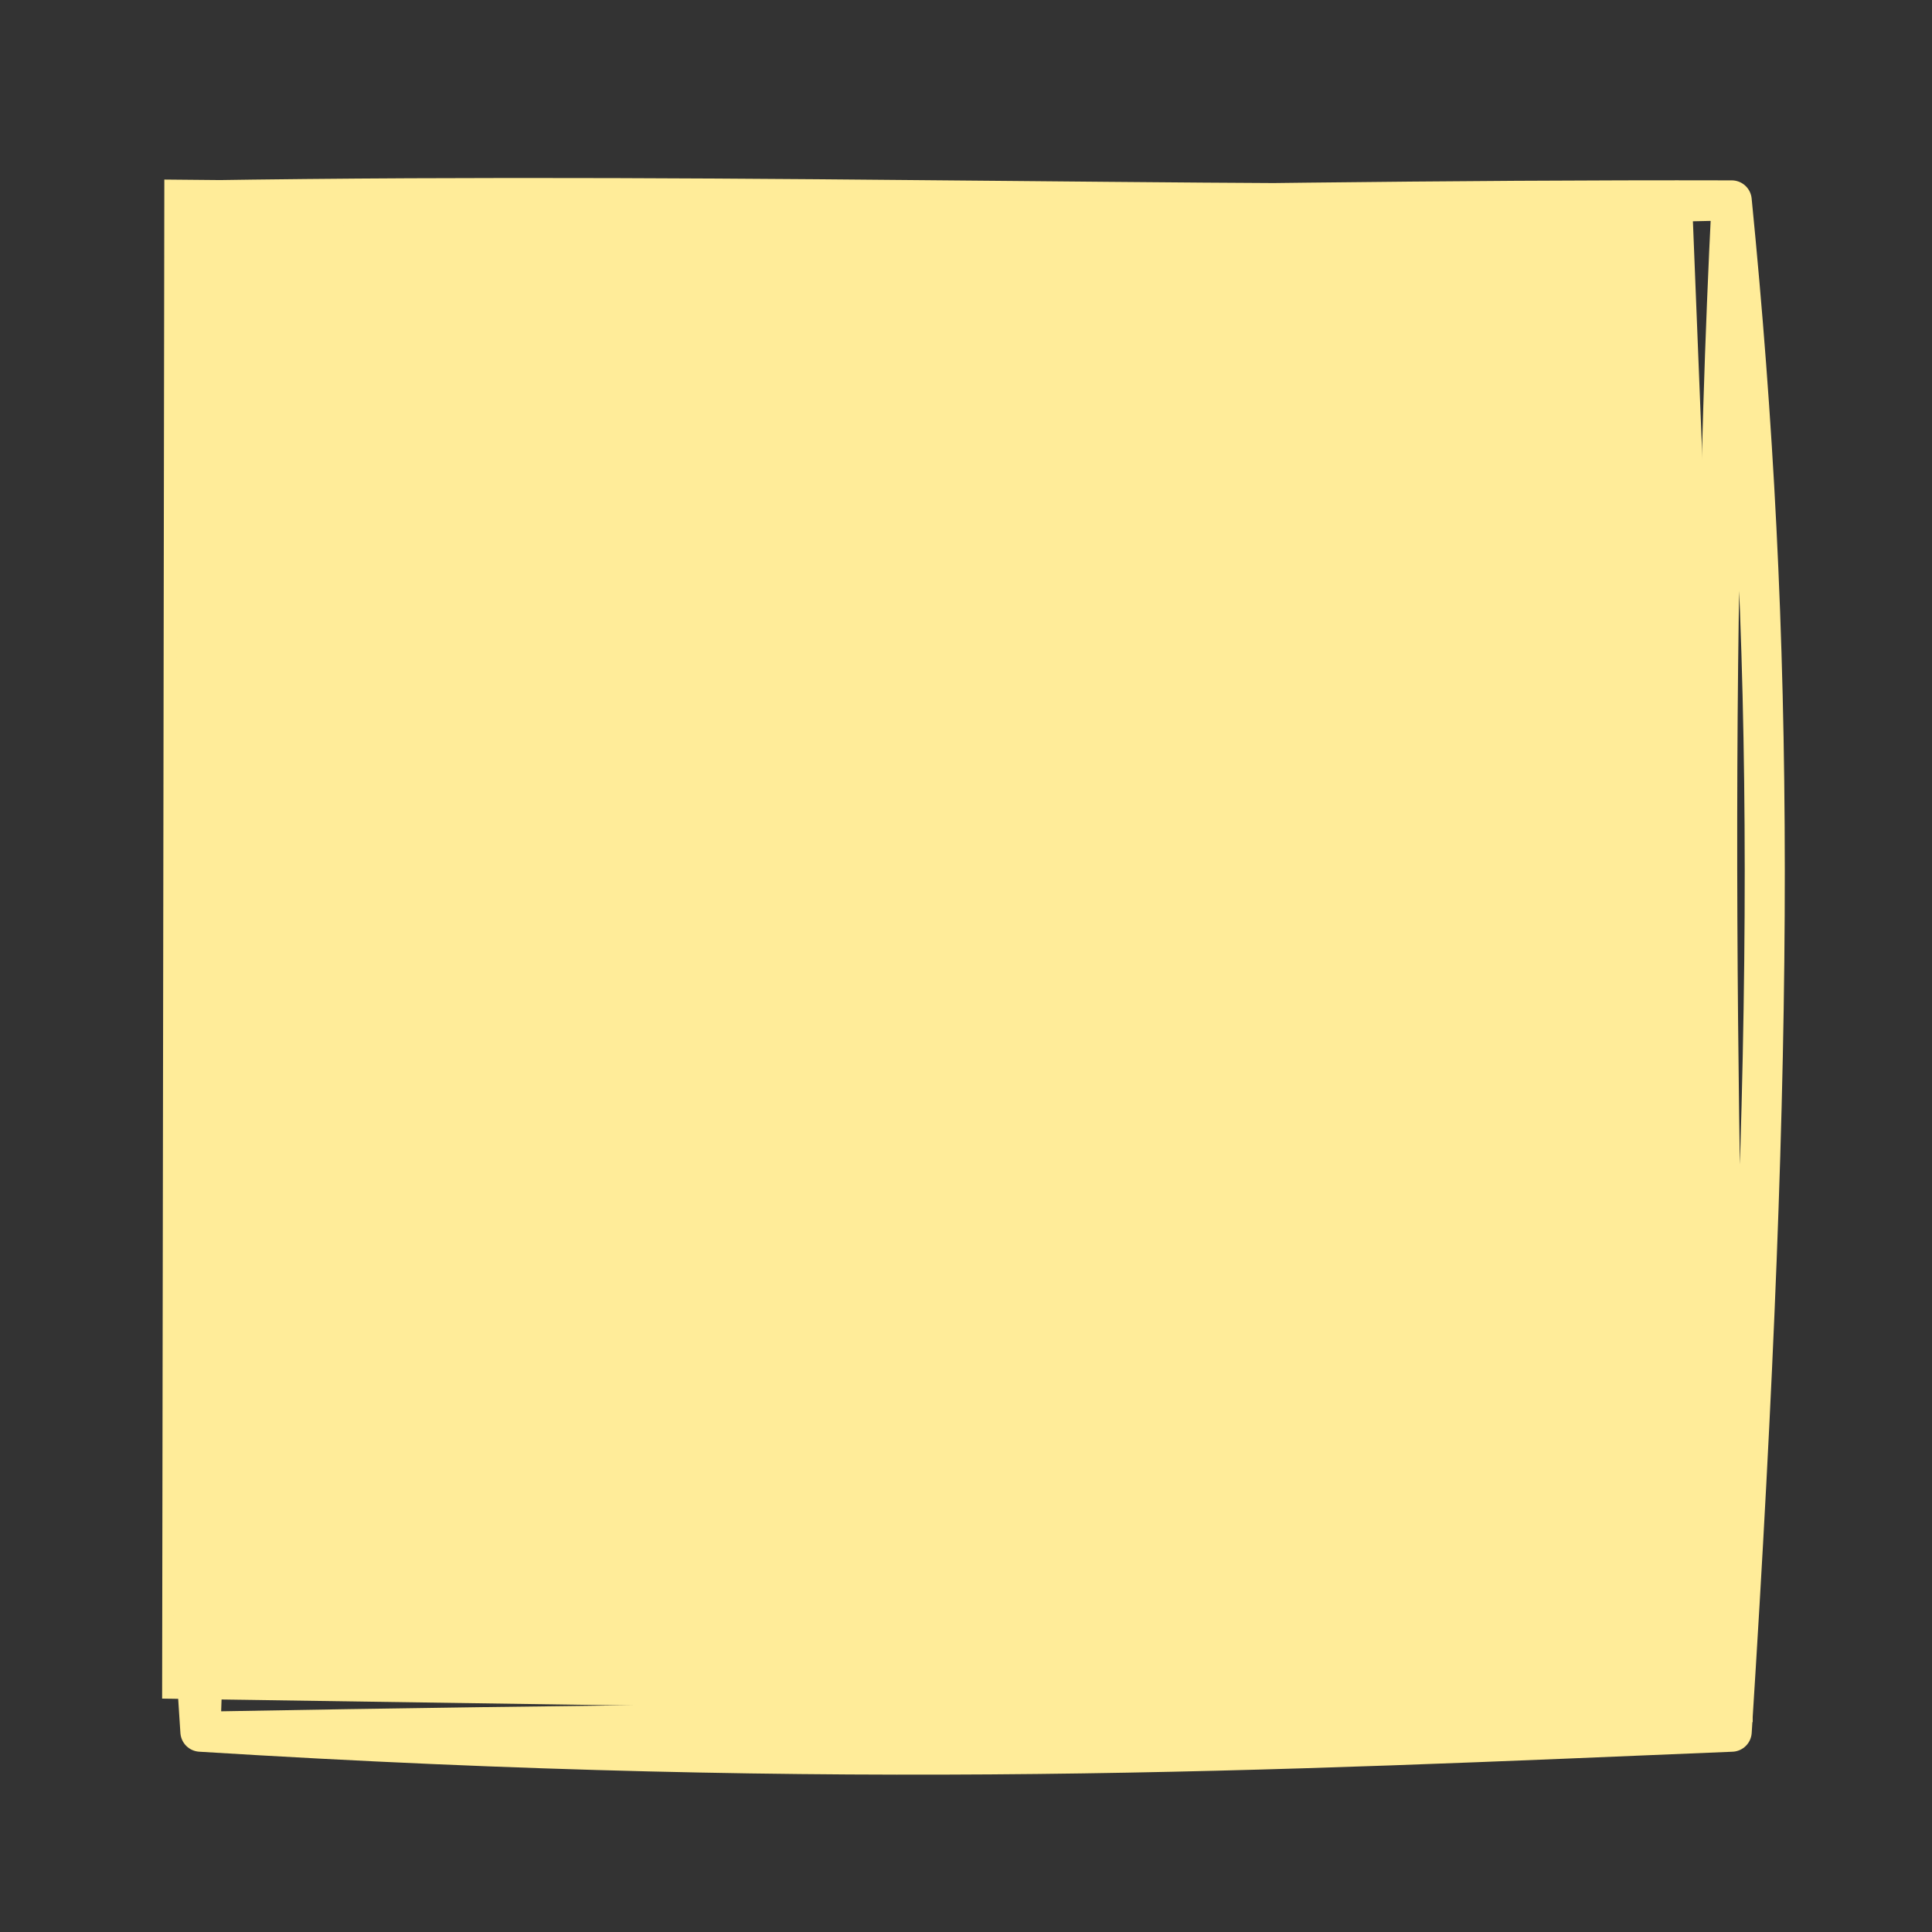<?xml version="1.0" standalone="no"?>
<!DOCTYPE svg PUBLIC "-//W3C//DTD SVG 1.1//EN" "http://www.w3.org/Graphics/SVG/1.1/DTD/svg11.dtd">
<svg version="1.1" xmlns="http://www.w3.org/2000/svg" viewBox="0 0 96.405 96.405" width="96.405" height="96.405"><rect x="0" y="0" width="96.405" height="96.405" fill="#333333" stroke="none"/><!-- svg-source:excalidraw --><defs><style class="style-fonts">
      </style></defs><g stroke-linecap="round" transform="translate(10 10) rotate(0 38.203 38.203)"><path d="M-1.8 -1.04 L74.42 -0.33 L77.46 75.93 L-1.91 74.76" stroke="none" stroke-width="0" fill="#ffec99"></path><path d="M0 0 C22.52 1.02, 47.12 -0.07, 76.41 0 M0 0 C27.99 -0.44, 54.61 0.52, 76.41 0 M76.41 0 C78.59 22.05, 78.63 41.57, 76.41 76.41 M76.41 0 C75.02 27.34, 75.98 56.05, 76.41 76.41 M76.41 76.41 C53.46 77.36, 32.35 78.42, 0 76.41 M76.41 76.41 C57.34 75.98, 40.09 75.69, 0 76.41 M0 76.41 C-1.46 55.35, 0.05 34.1, 0 0 M0 76.41 C0.7 56.72, 1.01 37.02, 0 0" stroke="#ffec99" stroke-width="2" fill="none"></path></g></svg>